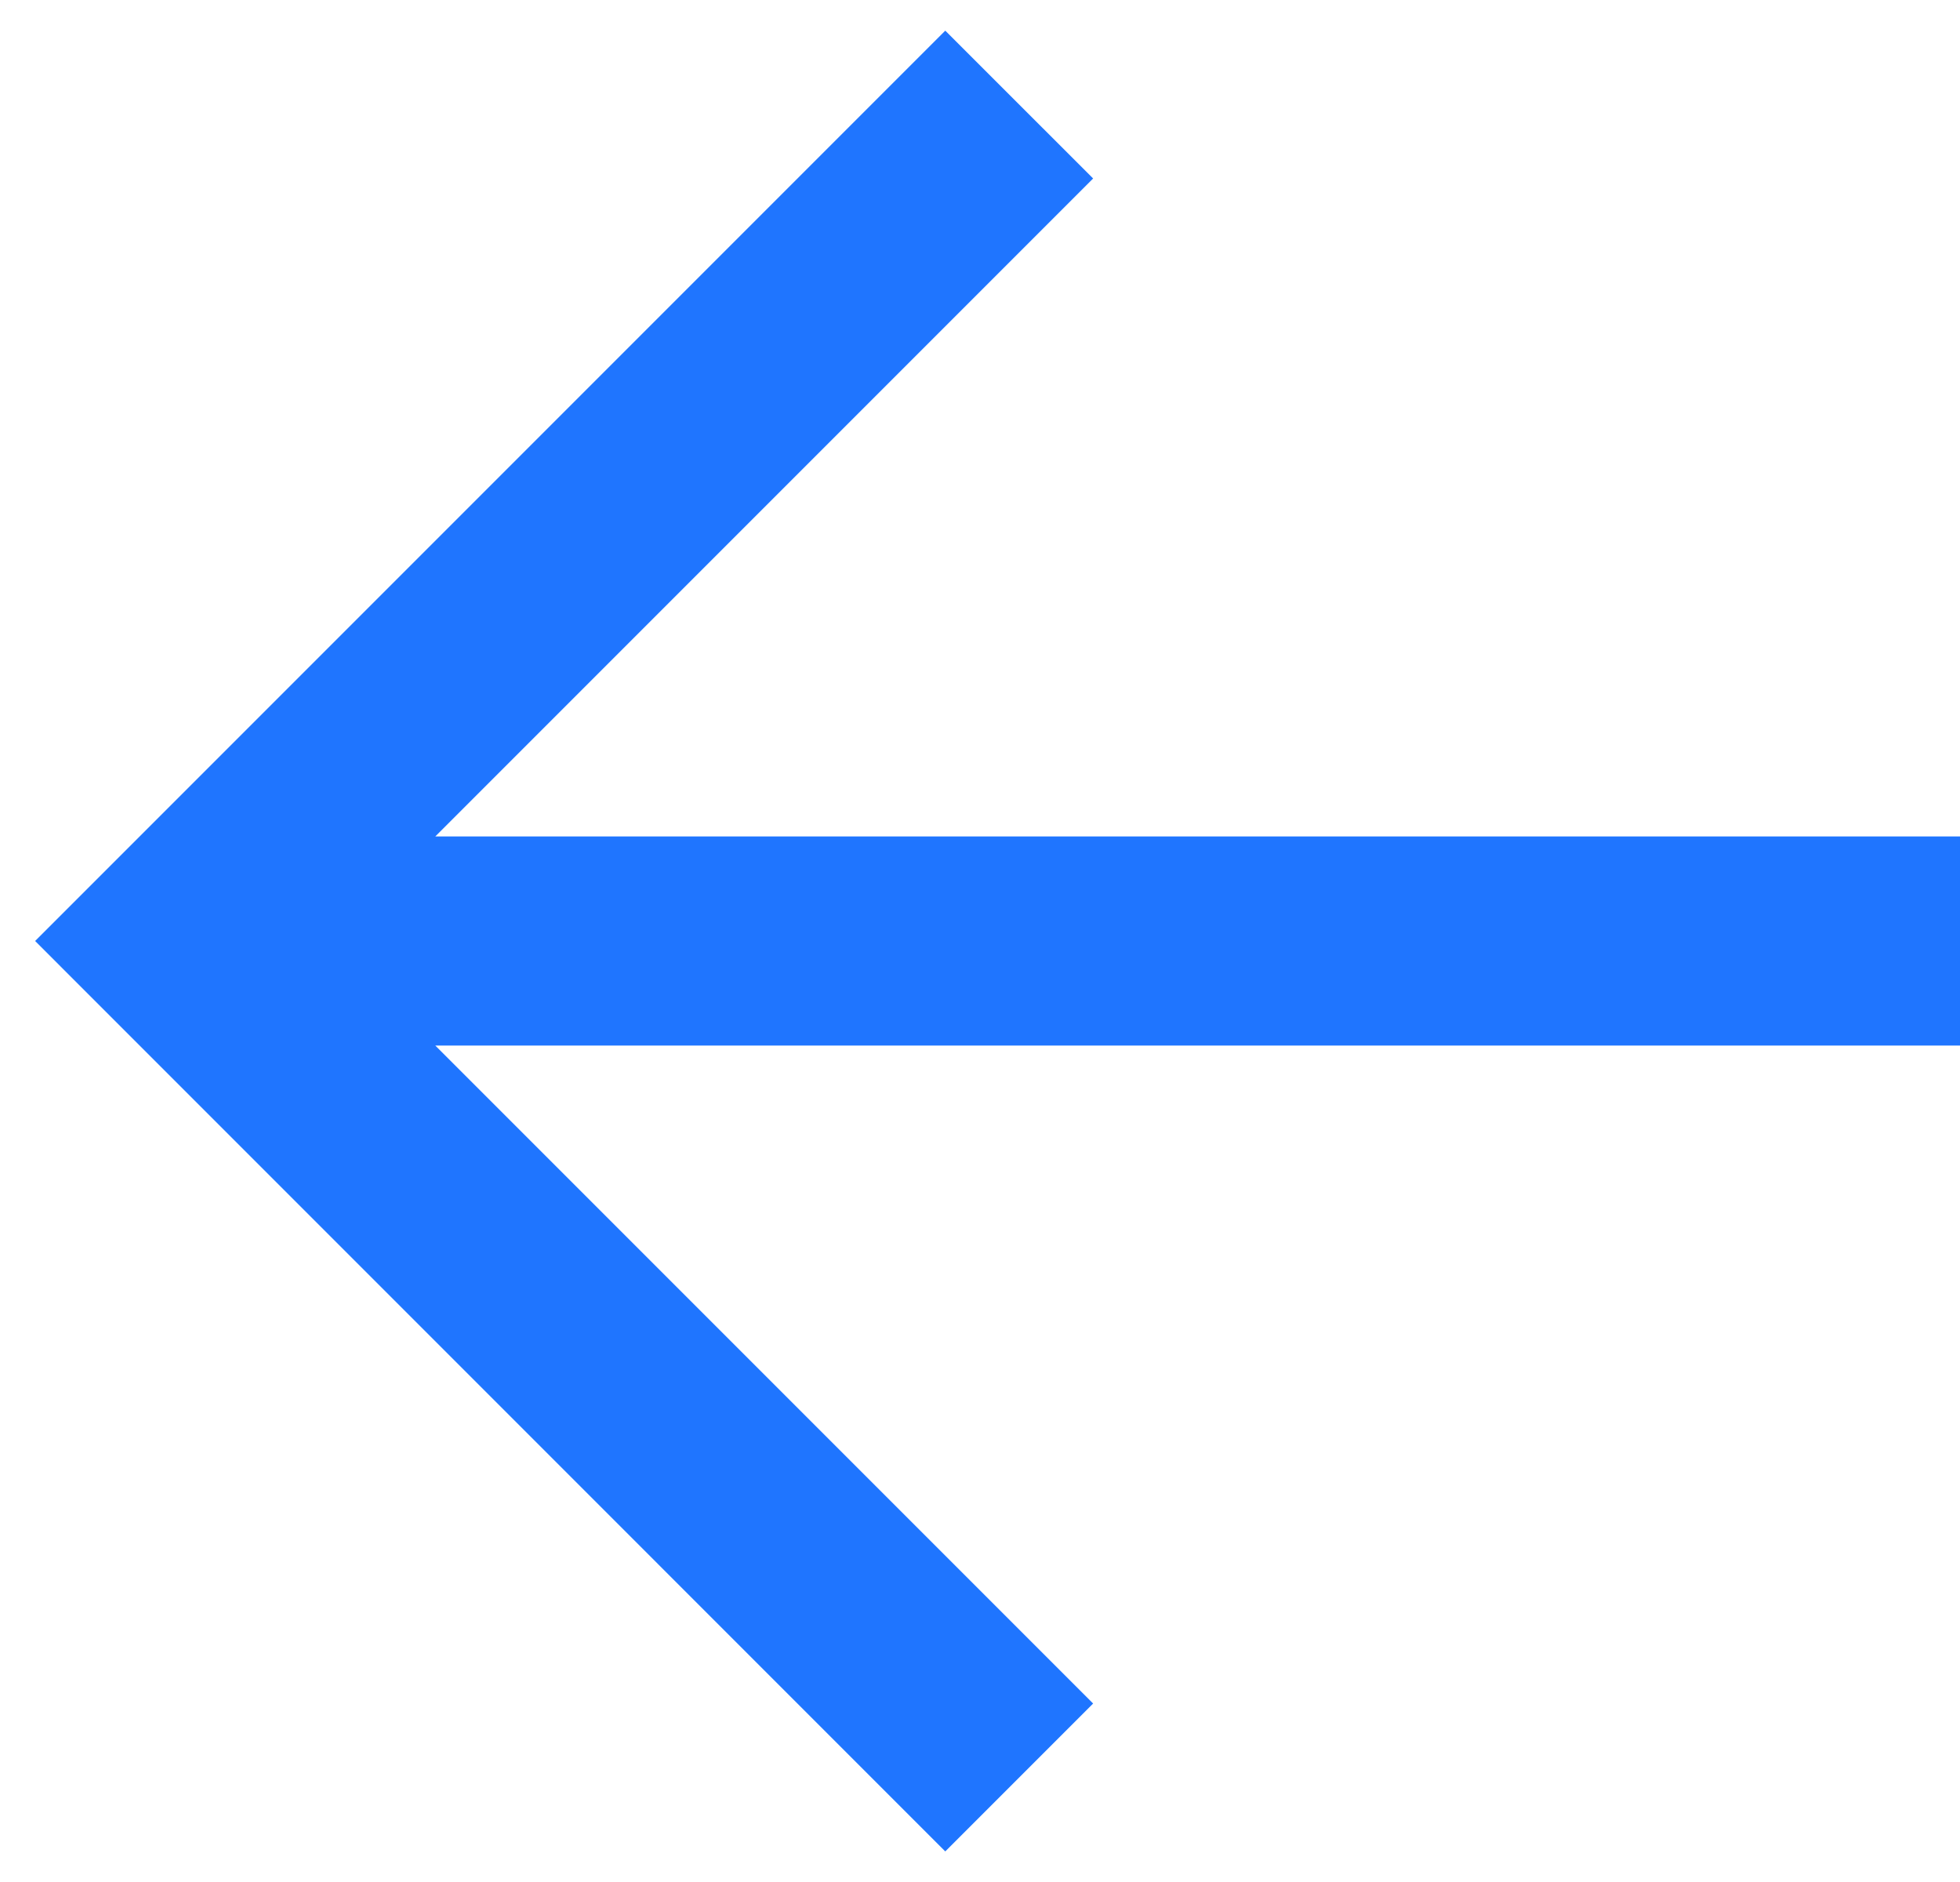 <svg width="25" height="24" viewBox="0 0 25 24" fill="none" xmlns="http://www.w3.org/2000/svg">
<path fill-rule="evenodd" clip-rule="evenodd" d="M5.552 13.333H25V10.667H5.552L13.943 2.276L12.057 0.391L0.448 12L12.057 23.61L13.943 21.724L5.552 13.333Z" fill="#1F75FF"/>
</svg>
